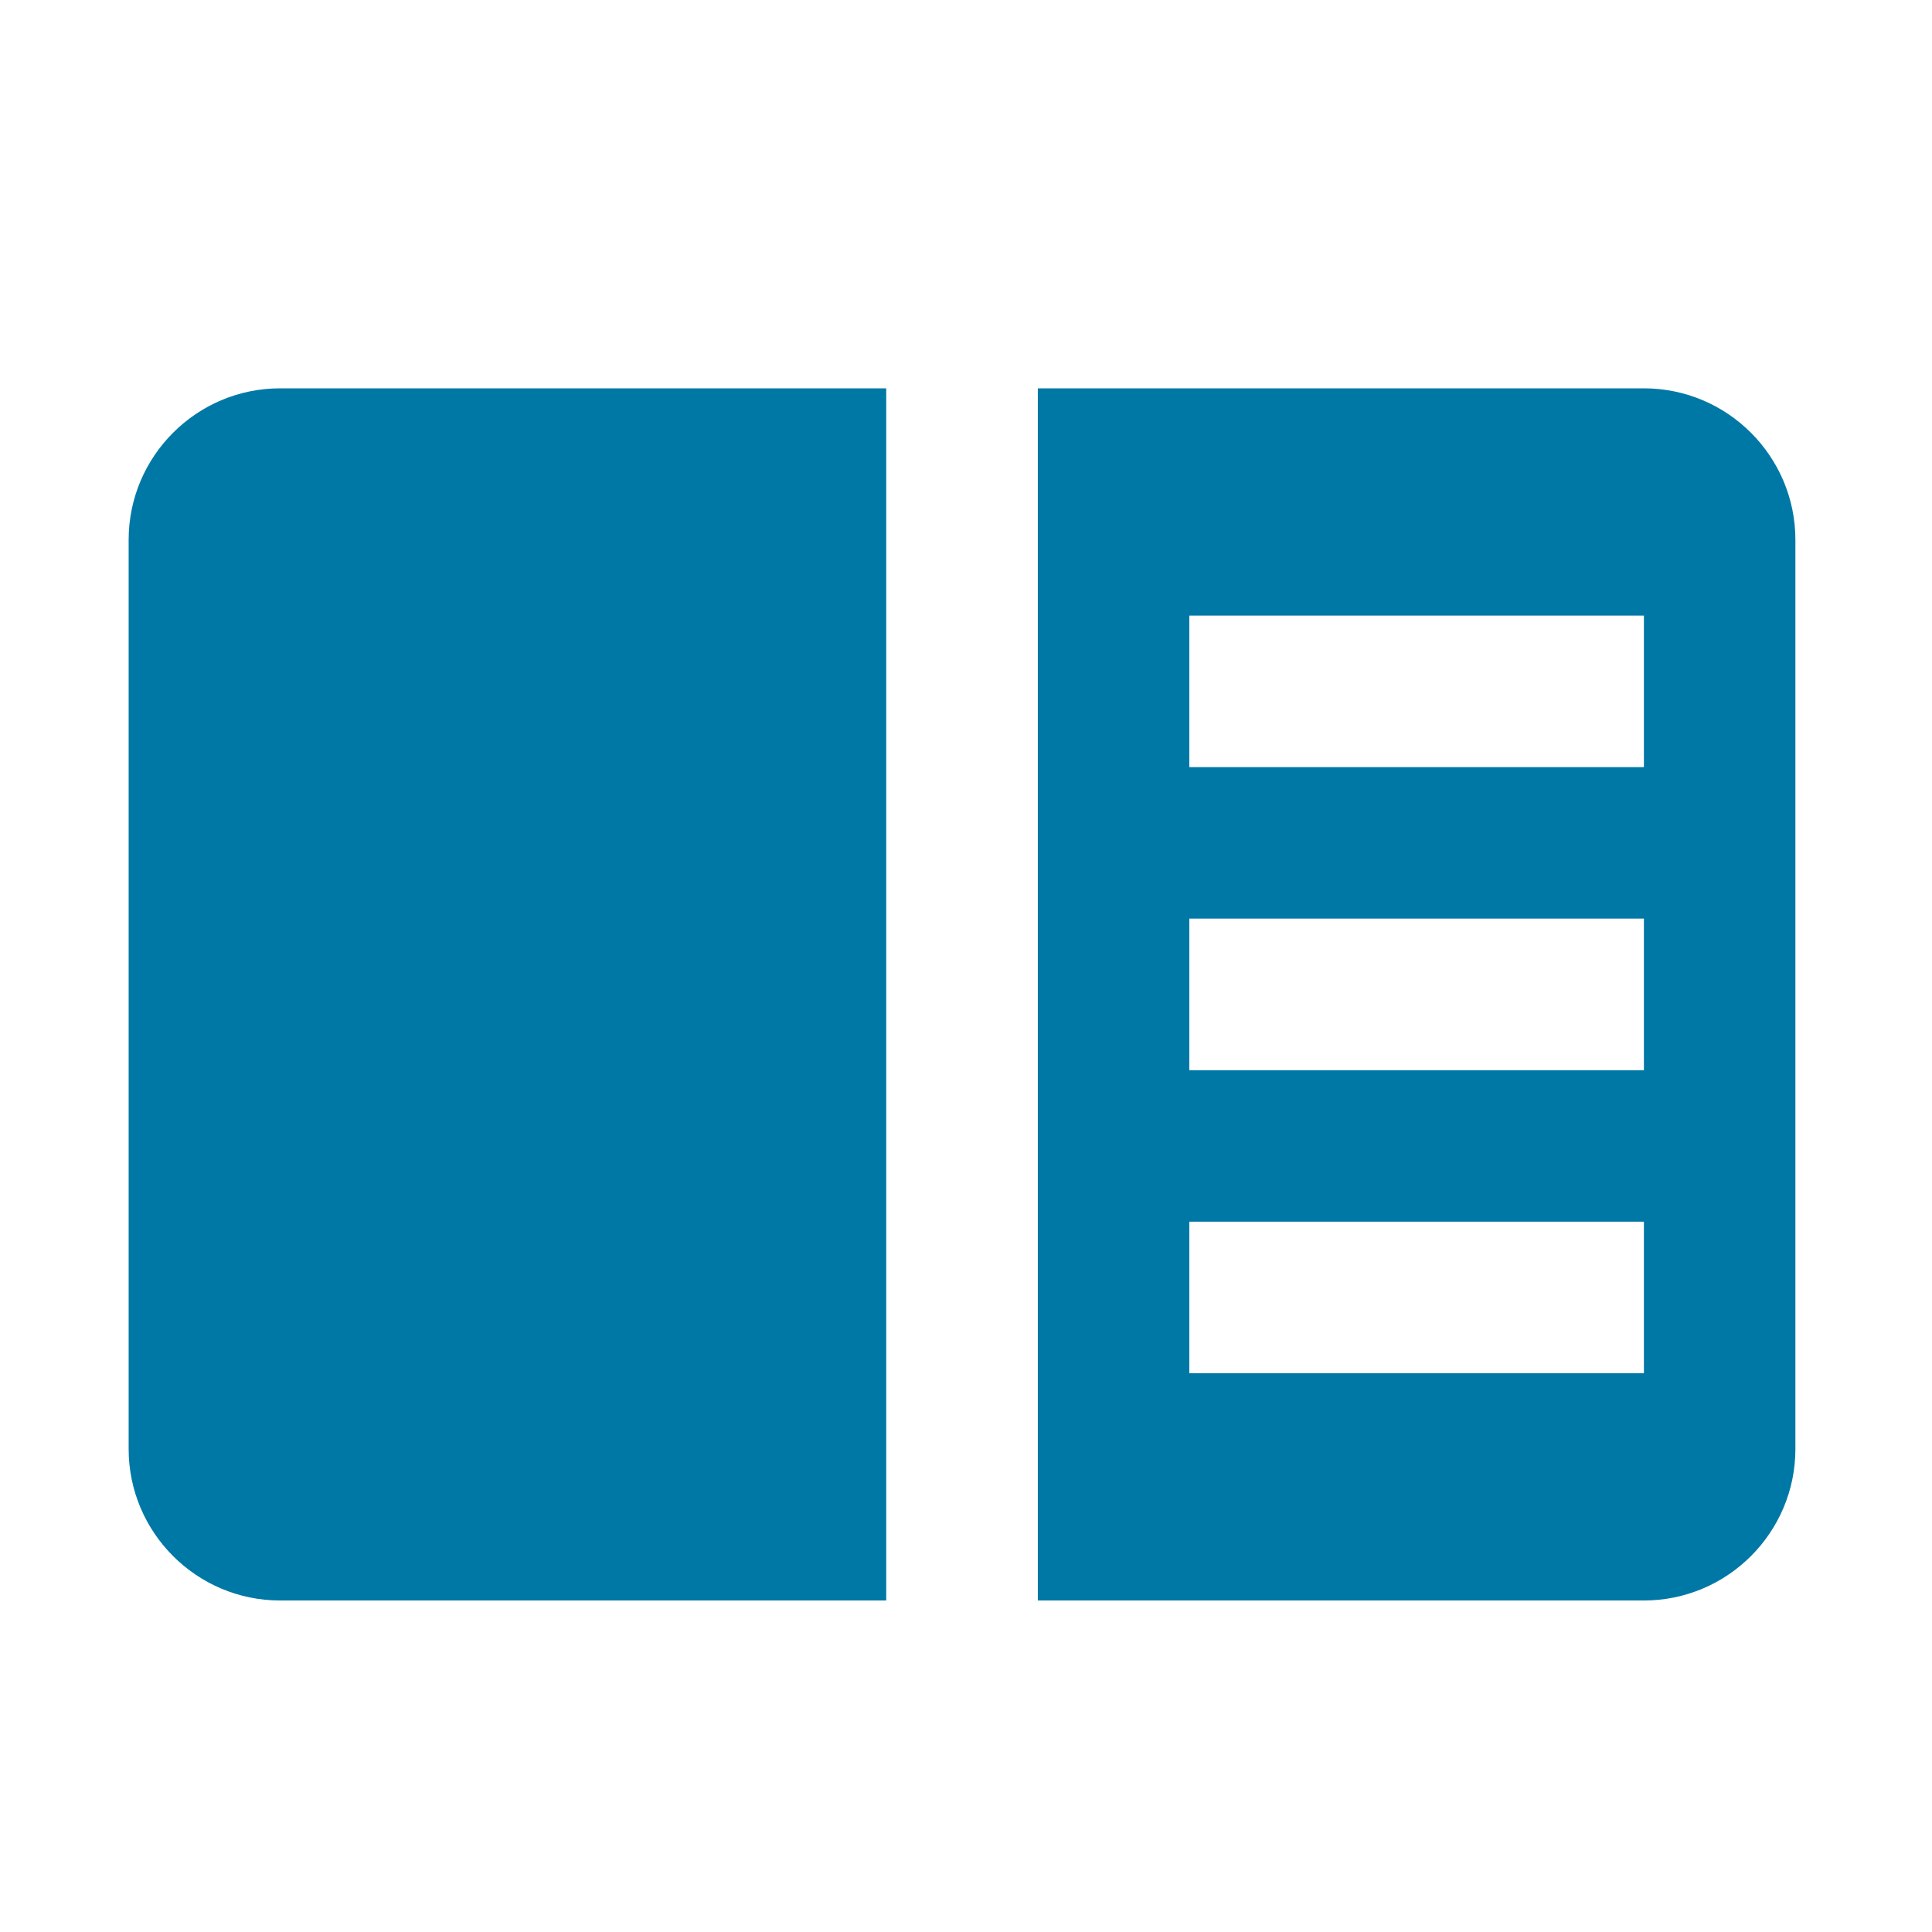 <svg width="17" height="17" viewBox="0 0 17 17" fill="none" xmlns="http://www.w3.org/2000/svg">
<path d="M14.465 3.417H9.132V14.083H14.465C15.2 14.083 15.798 13.485 15.798 12.75V4.75C15.798 4.015 15.2 3.417 14.465 3.417ZM14.465 12.083H10.465V10.75H14.465V12.083ZM14.465 9.417H10.465V8.083H14.465V9.417ZM14.465 6.75H10.465V5.417H14.465V6.75Z" fill="#0078A6"/>
<path d="M7.798 3.417H2.465C1.73 3.417 1.132 4.015 1.132 4.75V12.75C1.132 13.485 1.73 14.083 2.465 14.083H7.798V3.417Z" fill="#0078A6"/>
</svg>
